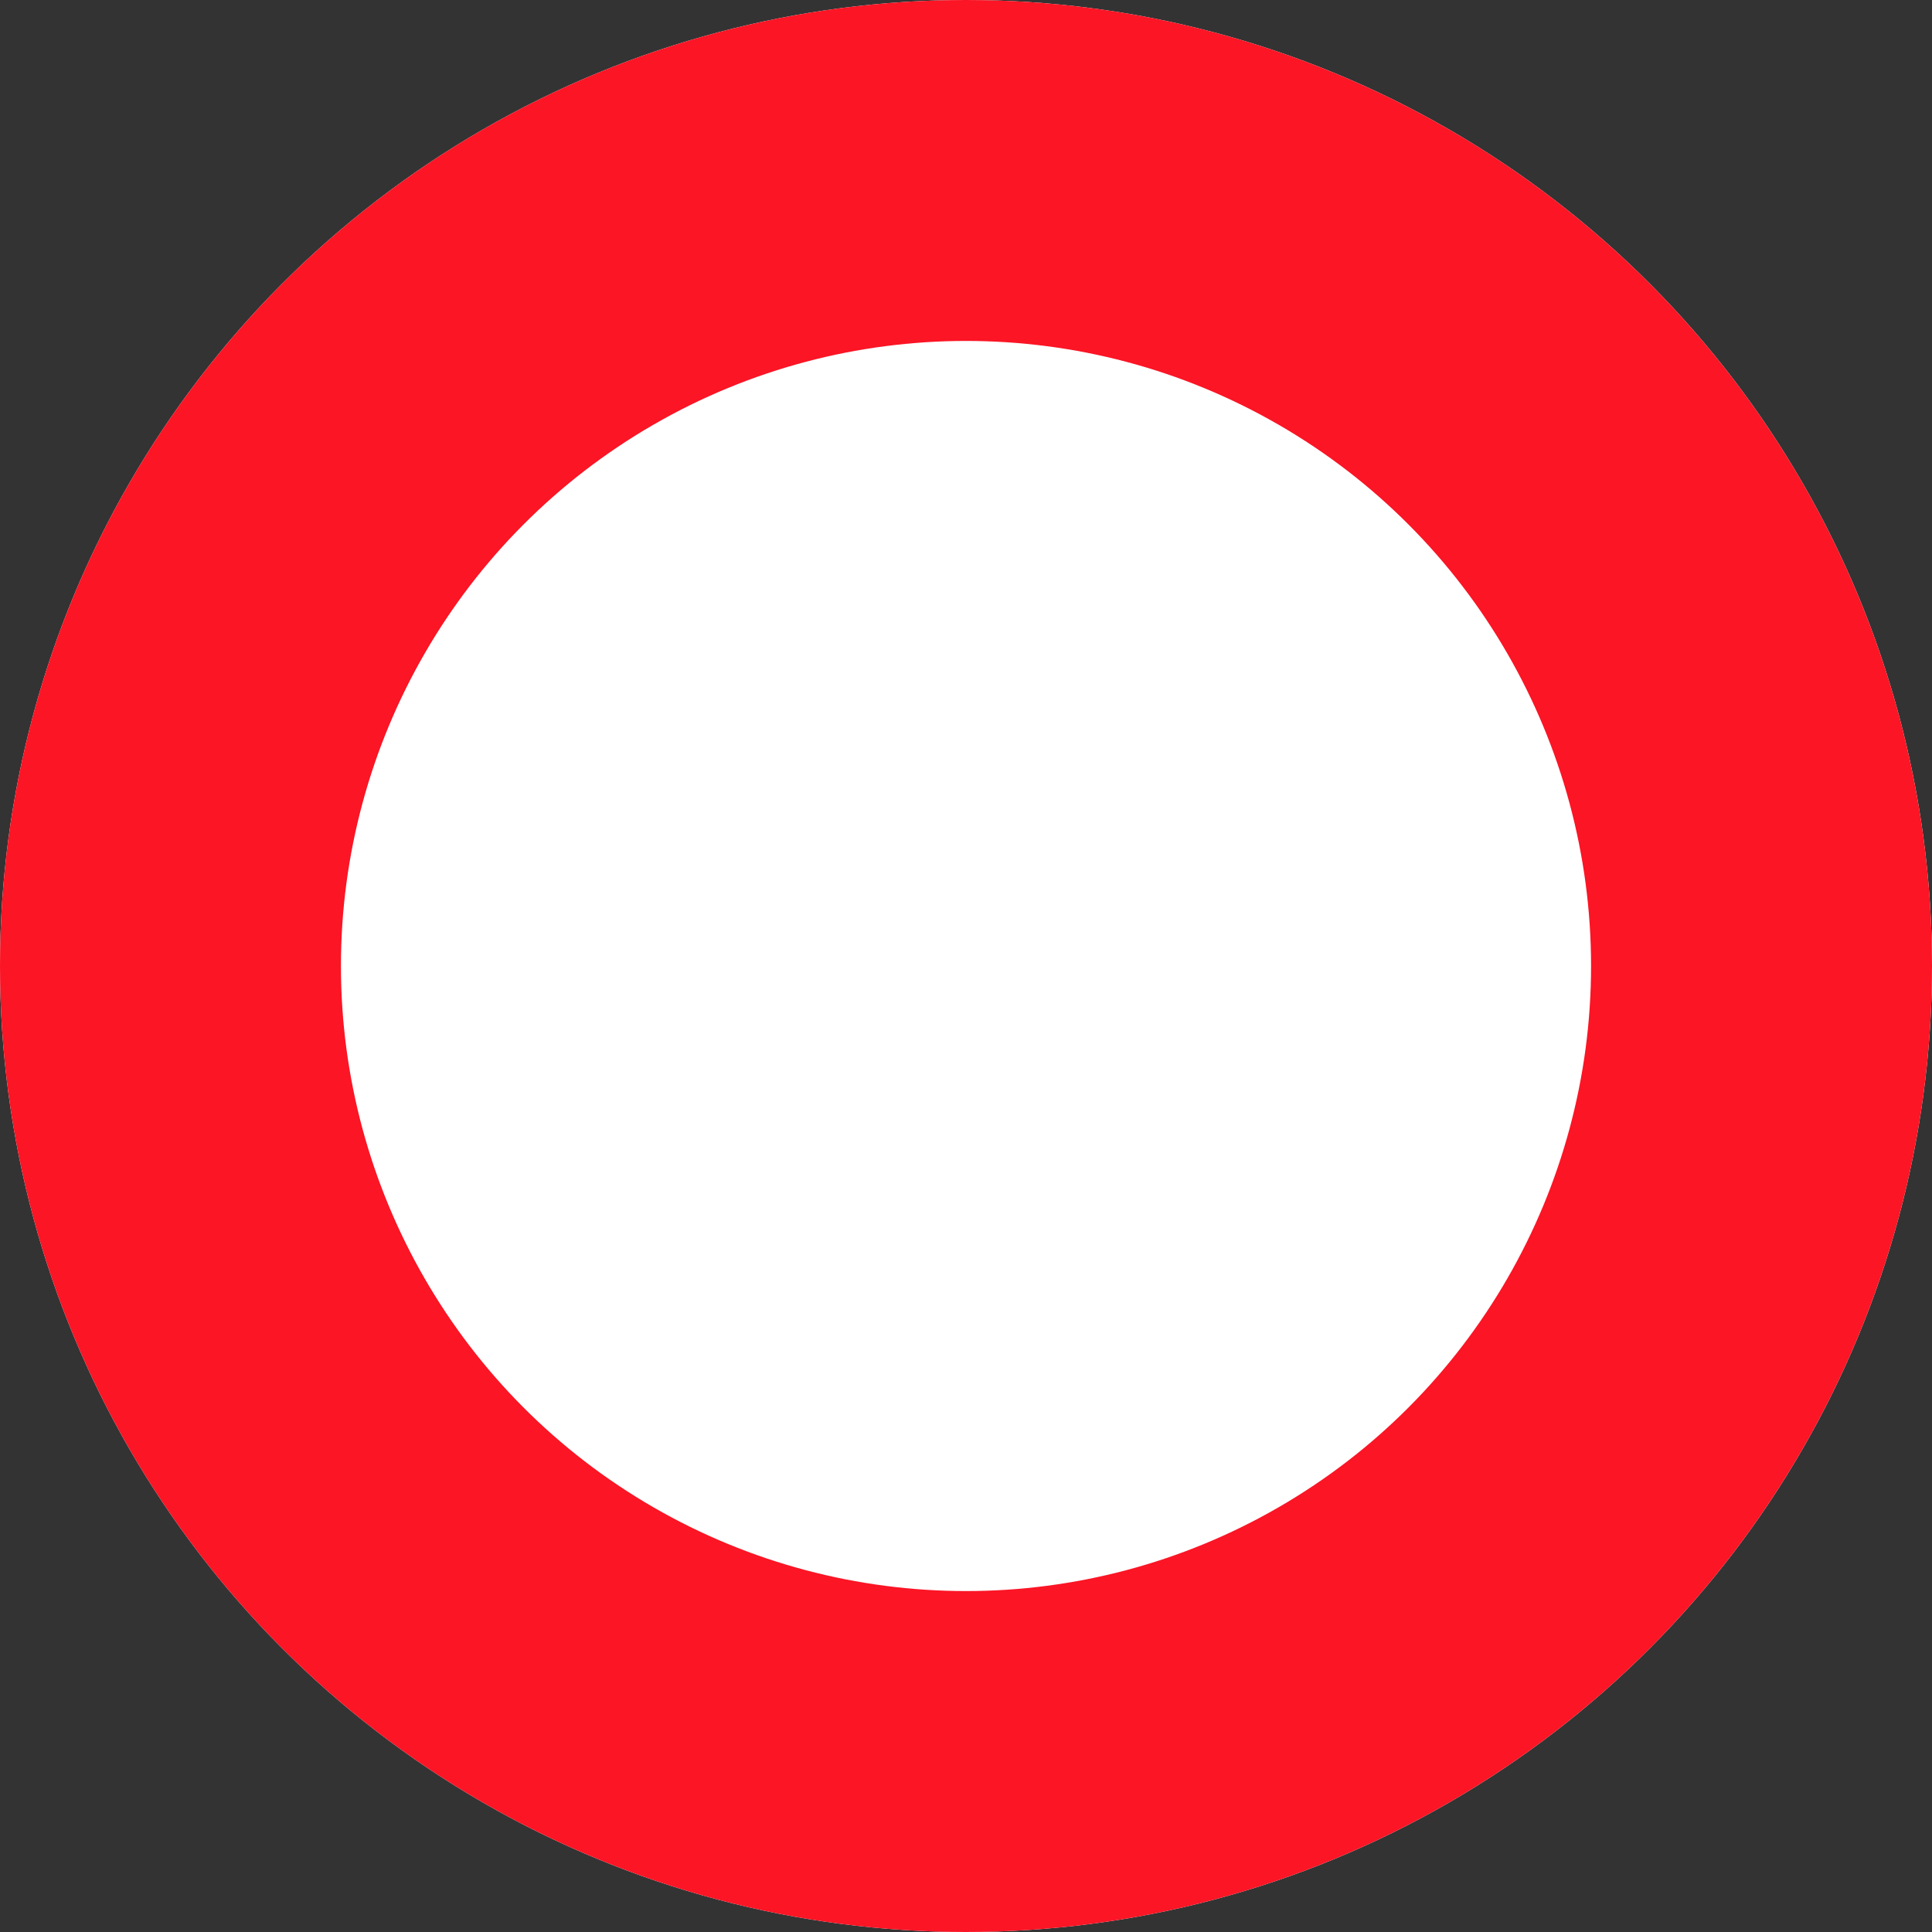 <svg xmlns="http://www.w3.org/2000/svg" width="34" height="34" viewBox="0 0 34 34">
  <rect x="0" y="0" width="34" height="34" fill="#333333" stroke="none"/>
  <g id="Ellipse_32" data-name="Ellipse 32" fill="#fff" stroke="#fb1525" stroke-width="6">
    <circle cx="17" cy="17" r="17" stroke="none"/>
    <circle cx="17" cy="17" r="14" fill="none"/>
  </g>
</svg>
